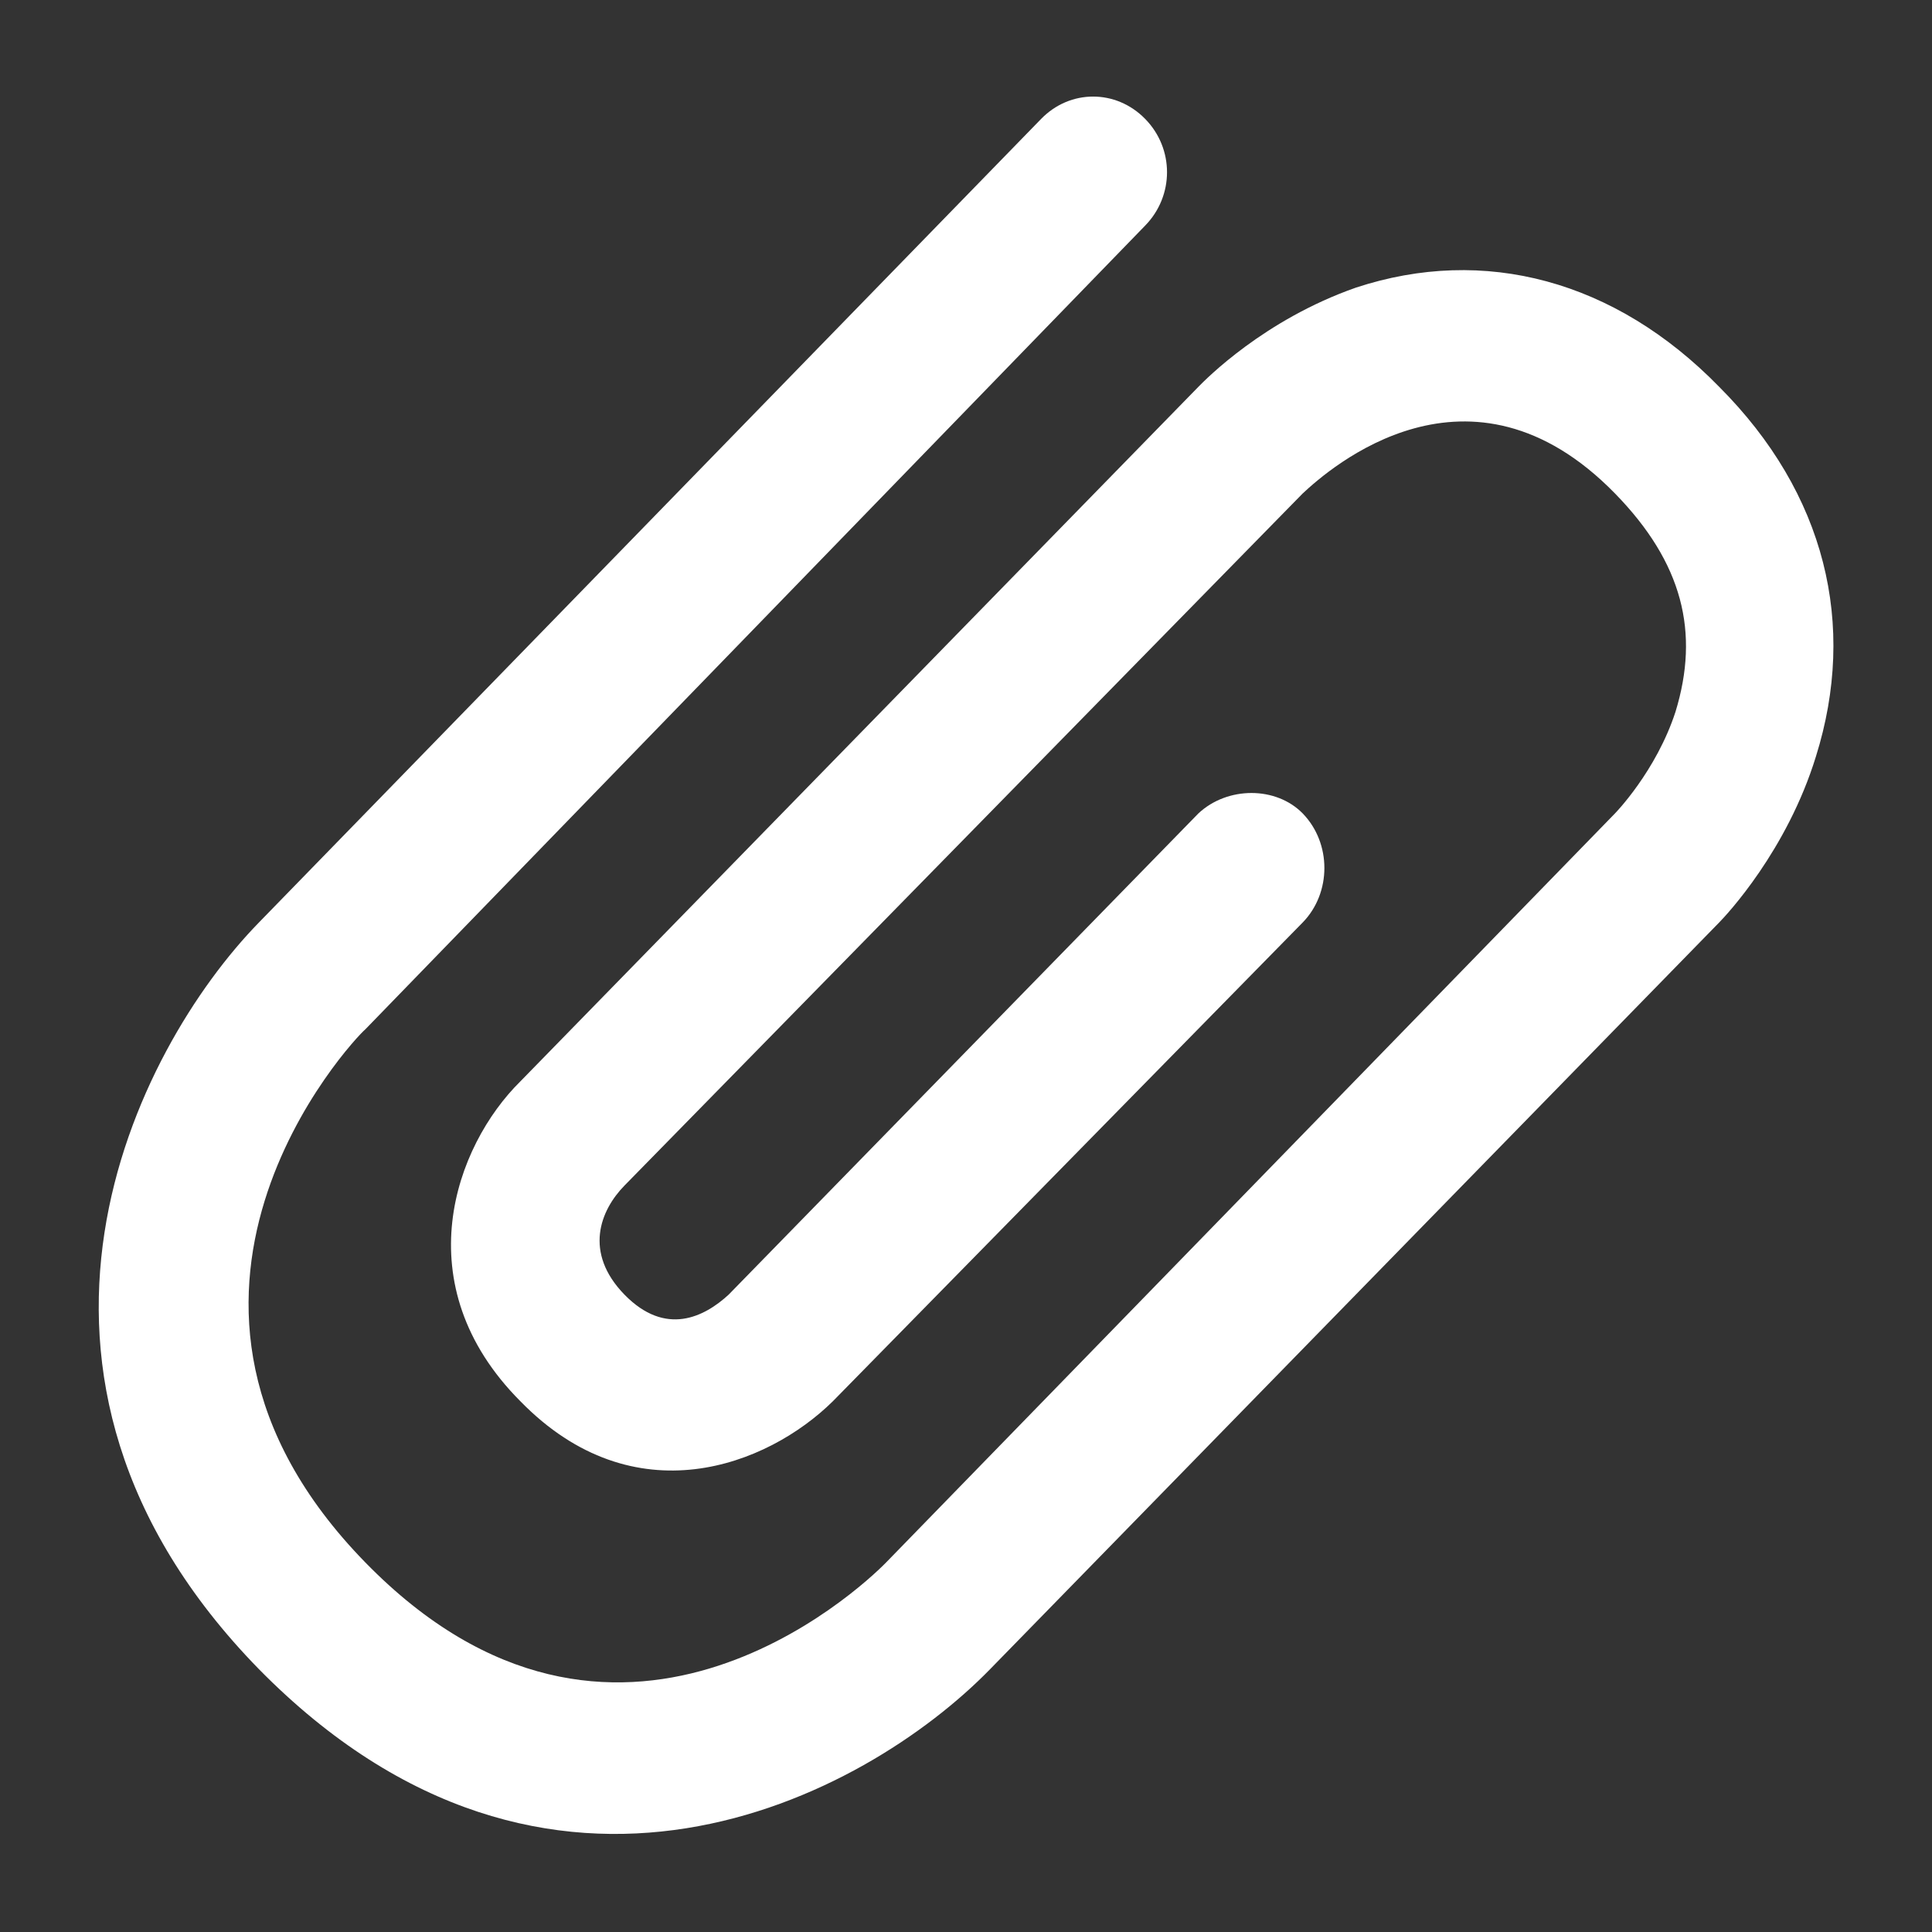 <svg width="16" height="16" viewBox="0 0 16 16" fill="none" xmlns="http://www.w3.org/2000/svg">
<rect x="0" y="0" width="16" height="16" fill="#333333" stroke="none"/>
<g clip-path="url(#clip0_1022_41)">
<g clip-path="url(#clip1_1022_41)">
<path d="M4.31 8.955L9.925 3.203C9.985 3.142 10.467 2.649 11.229 2.382C12.292 2.032 13.375 2.32 14.237 3.203C15.12 4.087 15.38 5.175 15.039 6.264C14.799 7.045 14.297 7.579 14.237 7.64L8.2 13.823C7.158 14.892 4.55 16.268 2.144 13.823C-0.243 11.379 1.121 8.688 2.144 7.64L8.622 0.985C8.862 0.738 9.243 0.738 9.484 0.985C9.725 1.231 9.725 1.621 9.484 1.868L3.026 8.524C2.926 8.606 0.9 10.763 3.026 12.94C5.092 15.056 7.117 13.166 7.338 12.94L13.375 6.736C13.375 6.736 13.716 6.387 13.876 5.894C14.077 5.237 13.936 4.662 13.375 4.087C12.171 2.854 11.008 3.881 10.788 4.087L5.172 9.818C4.971 10.023 4.831 10.372 5.172 10.722C5.513 11.071 5.834 10.906 6.034 10.722L9.925 6.736C10.166 6.511 10.567 6.511 10.788 6.736C11.028 6.983 11.028 7.394 10.788 7.64L6.897 11.605C6.355 12.139 5.252 12.57 4.31 11.605C3.347 10.639 3.768 9.489 4.31 8.955Z" fill="white"/>
</g>
</g>
<defs>
<clipPath id="clip0_1022_41">
<rect width="16" height="16" fill="white"/>
</clipPath>
<clipPath id="clip1_1022_41">
<rect width="16" height="16" fill="white"/>
</clipPath>
</defs>
</svg>
